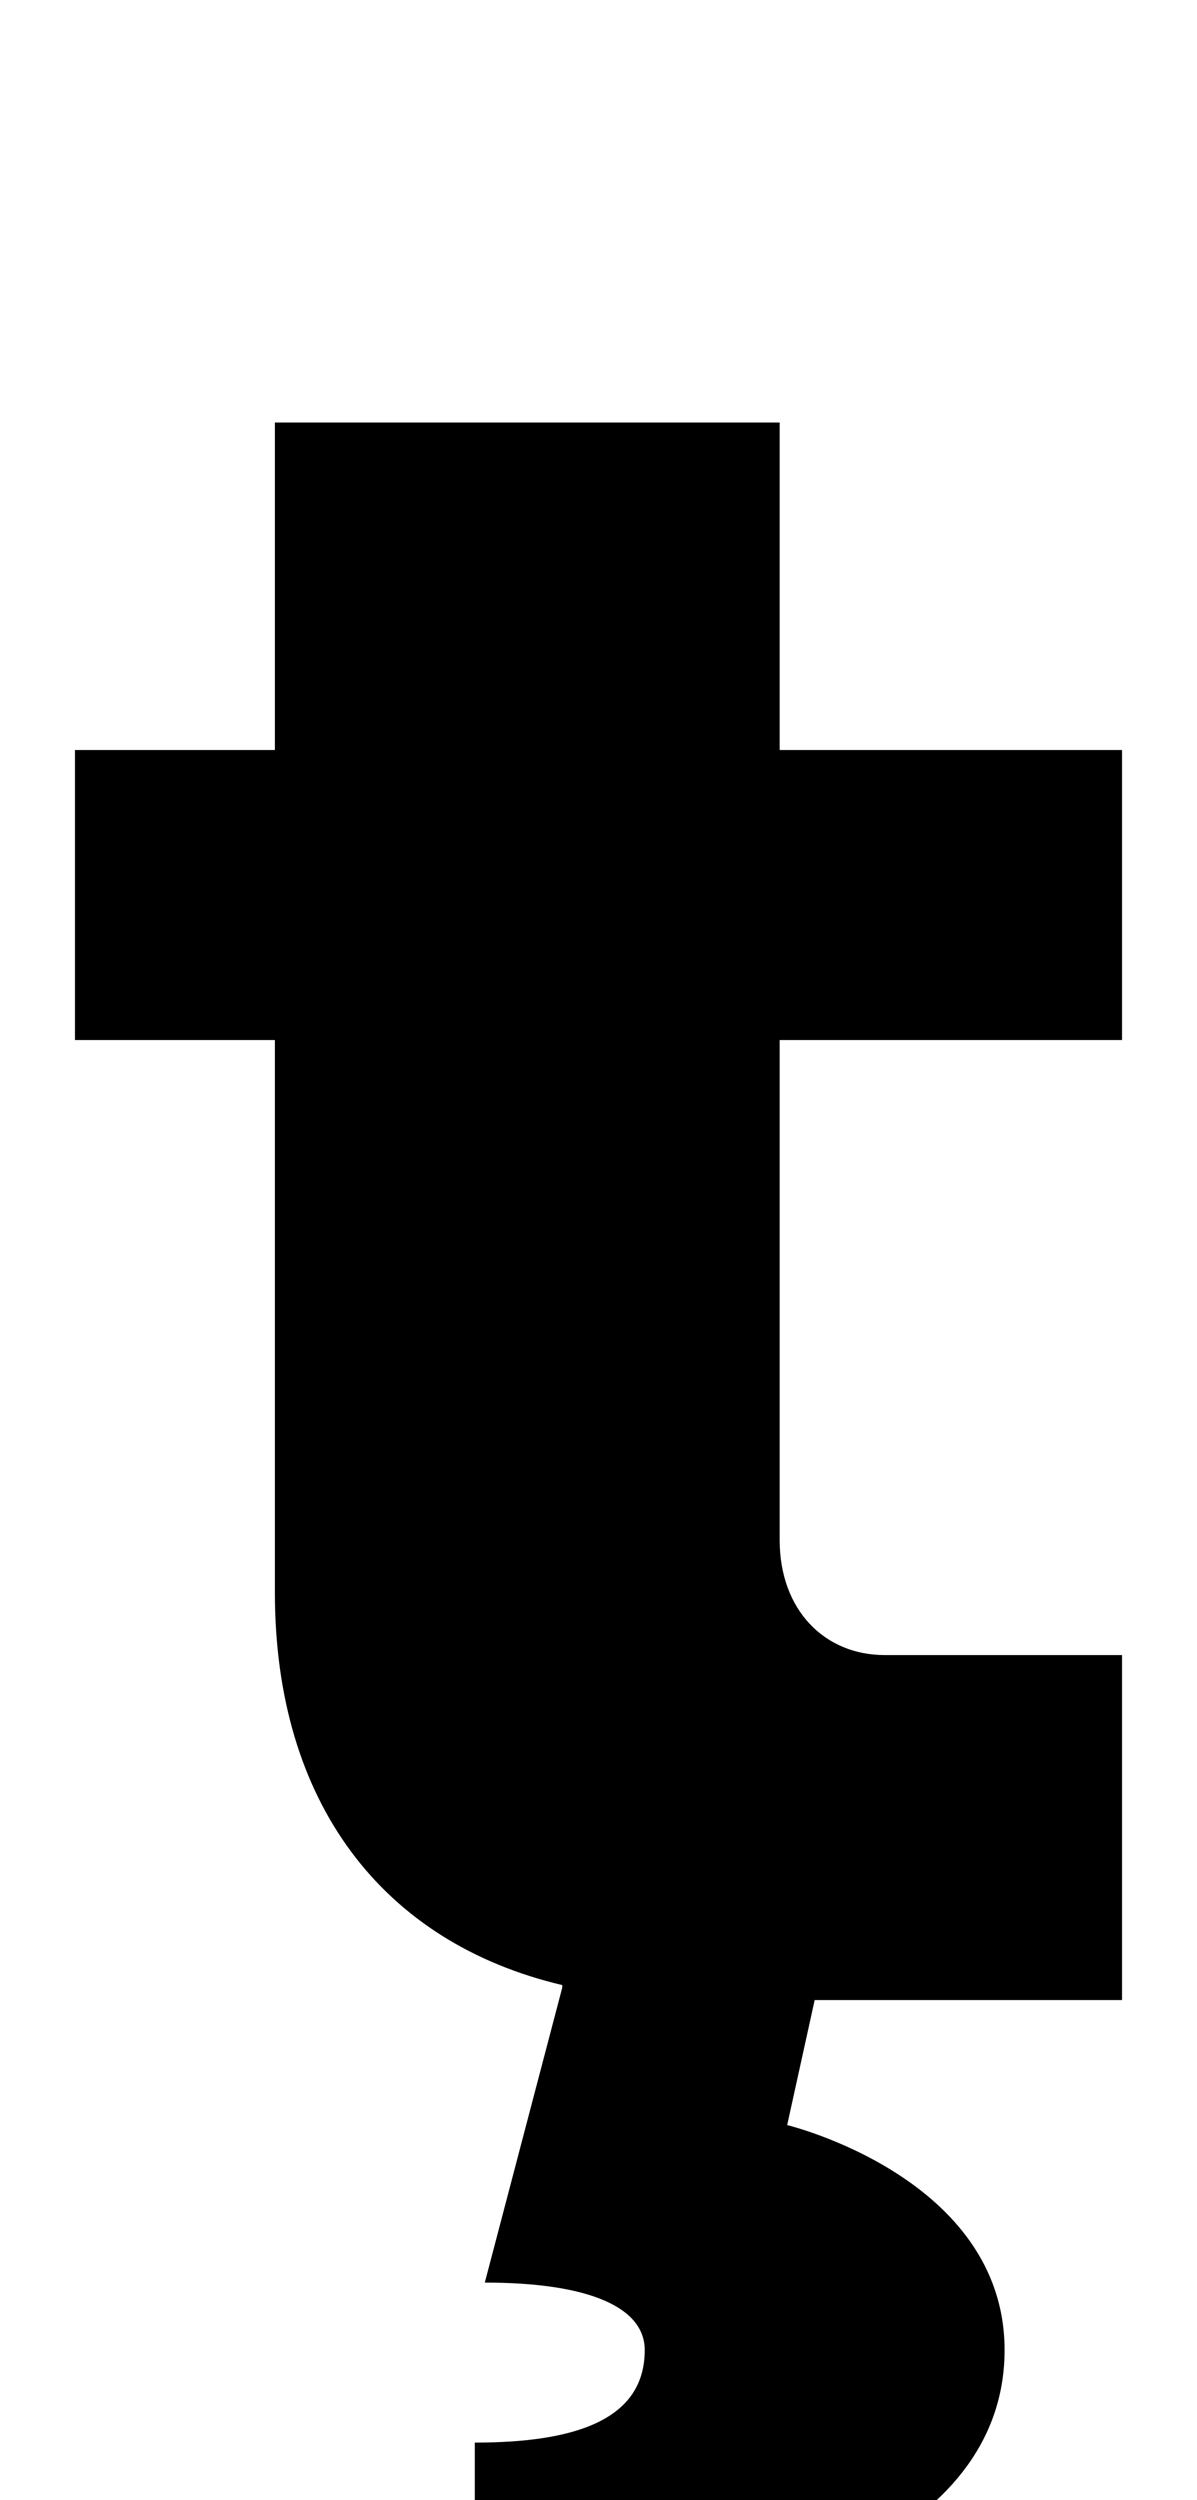 <?xml version="1.0" standalone="no"?>
<!DOCTYPE svg PUBLIC "-//W3C//DTD SVG 1.1//EN" "http://www.w3.org/Graphics/SVG/1.1/DTD/svg11.dtd" >
<svg xmlns="http://www.w3.org/2000/svg" xmlns:xlink="http://www.w3.org/1999/xlink" version="1.1" viewBox="-10 0 479 1000">
  <g transform="matrix(1 0 0 -1 0 800)">
   <path fill="currentColor"
d="M215 5v1c-72 17 -115 73 -115 157v221h-80v116h80v131h202v-131h137v-116h-137v-200c0 -28 18 -46 42 -46h95v-138h-123l-11 -50s87 -21 87 -90s-83 -110 -212 -110v73c40 0 68 9 68 37c0 17 -22 27 -64 27z" />
  </g>

</svg>
